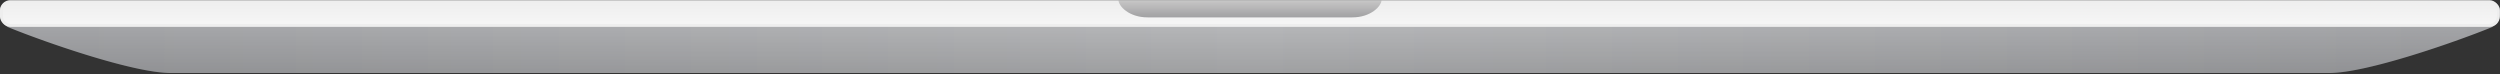 <svg xmlns="http://www.w3.org/2000/svg" id="laptop-keyboard" xmlns:xlink="http://www.w3.org/1999/xlink" viewBox="0 0 1209 36">
    <rect x="0" y="0" width="1209" height="36" fill="#333333" stroke="none"/>
    <defs>
        <linearGradient id="linear-gradient" y1="18.06" x2="1208.97" y2="18.06" gradientUnits="userSpaceOnUse">
            <stop offset="0" stop-color="#a2a3a6" />
            <stop offset="0.5" stop-color="#b5b6b8" />
            <stop offset="1" stop-color="#a2a3a6" />
        </linearGradient>
        <linearGradient id="linear-gradient-2" x1="604.48" y1="35.28" x2="604.48" y2="0.84" gradientUnits="userSpaceOnUse">
            <stop offset="0" />
            <stop offset="0.64" stop-opacity="0" />
        </linearGradient>
        <linearGradient id="linear-gradient-3" x1="604.48" y1="0.84" x2="604.48" y2="12.32" gradientUnits="userSpaceOnUse">
            <stop offset="0" stop-color="#eee" />
            <stop offset="1" stop-color="#f6f6f6" />
        </linearGradient>
        <linearGradient id="linear-gradient-4" x1="604.48" y1="8.37" x2="604.48" gradientUnits="userSpaceOnUse">
            <stop offset="0" stop-color="#737375" />
            <stop offset="1" stop-color="#b3b2b2" />
        </linearGradient>
    </defs>
    <title>Asset 7</title>
    <g id="Layer_2" data-name="Layer 2">
        <g id="Layer_1-2" data-name="Layer 1">
            <g id="Laptop">
                <g id="keyboard">
                    <path d="M1204.7.8H4.3A4.3,4.3,0,0,0,0,5.1V6.9a7.4,7.4,0,0,0,4.3,6.4c18,7.3,60.3,22,78.2,22h1044c17.9,0,60.2-14.7,78.2-22a7.6,7.6,0,0,0,4.3-6.4V5.1A4.4,4.4,0,0,0,1204.7.8Z" style="fill:url(#linear-gradient)" />
                    <g style="opacity:0.12">
                        <path d="M1204.7.8H4.3A4.3,4.3,0,0,0,0,5.1V6.9a7.4,7.4,0,0,0,4.3,6.4c18,7.3,60.3,22,78.2,22h1044c17.9,0,60.2-14.7,78.2-22a7.6,7.6,0,0,0,4.3-6.4V5.1A4.4,4.4,0,0,0,1204.7.8Z" style="fill:url(#linear-gradient-2)" />
                    </g>
                    <rect x="0.7" y="0.8" width="1207.5" height="11.48" rx="4.3" ry="4.3" style="fill:url(#linear-gradient-3)" />
                    <rect x="0.7" y="0.8" width="1207.5" height="11.48" rx="4.3" ry="4.3" style="fill:none;stroke:#eee;stroke-miterlimit:10;stroke-width:1.435px" />
                    <g style="opacity:0.64">
                        <path d="M540.9,0c0,2.9,5,8.4,14.1,8.4h99c9,0,14.1-5.5,14.1-8.4Z" style="fill:url(#linear-gradient-4)" />
                    </g>
                </g>
            </g>
        </g>
    </g>
</svg>